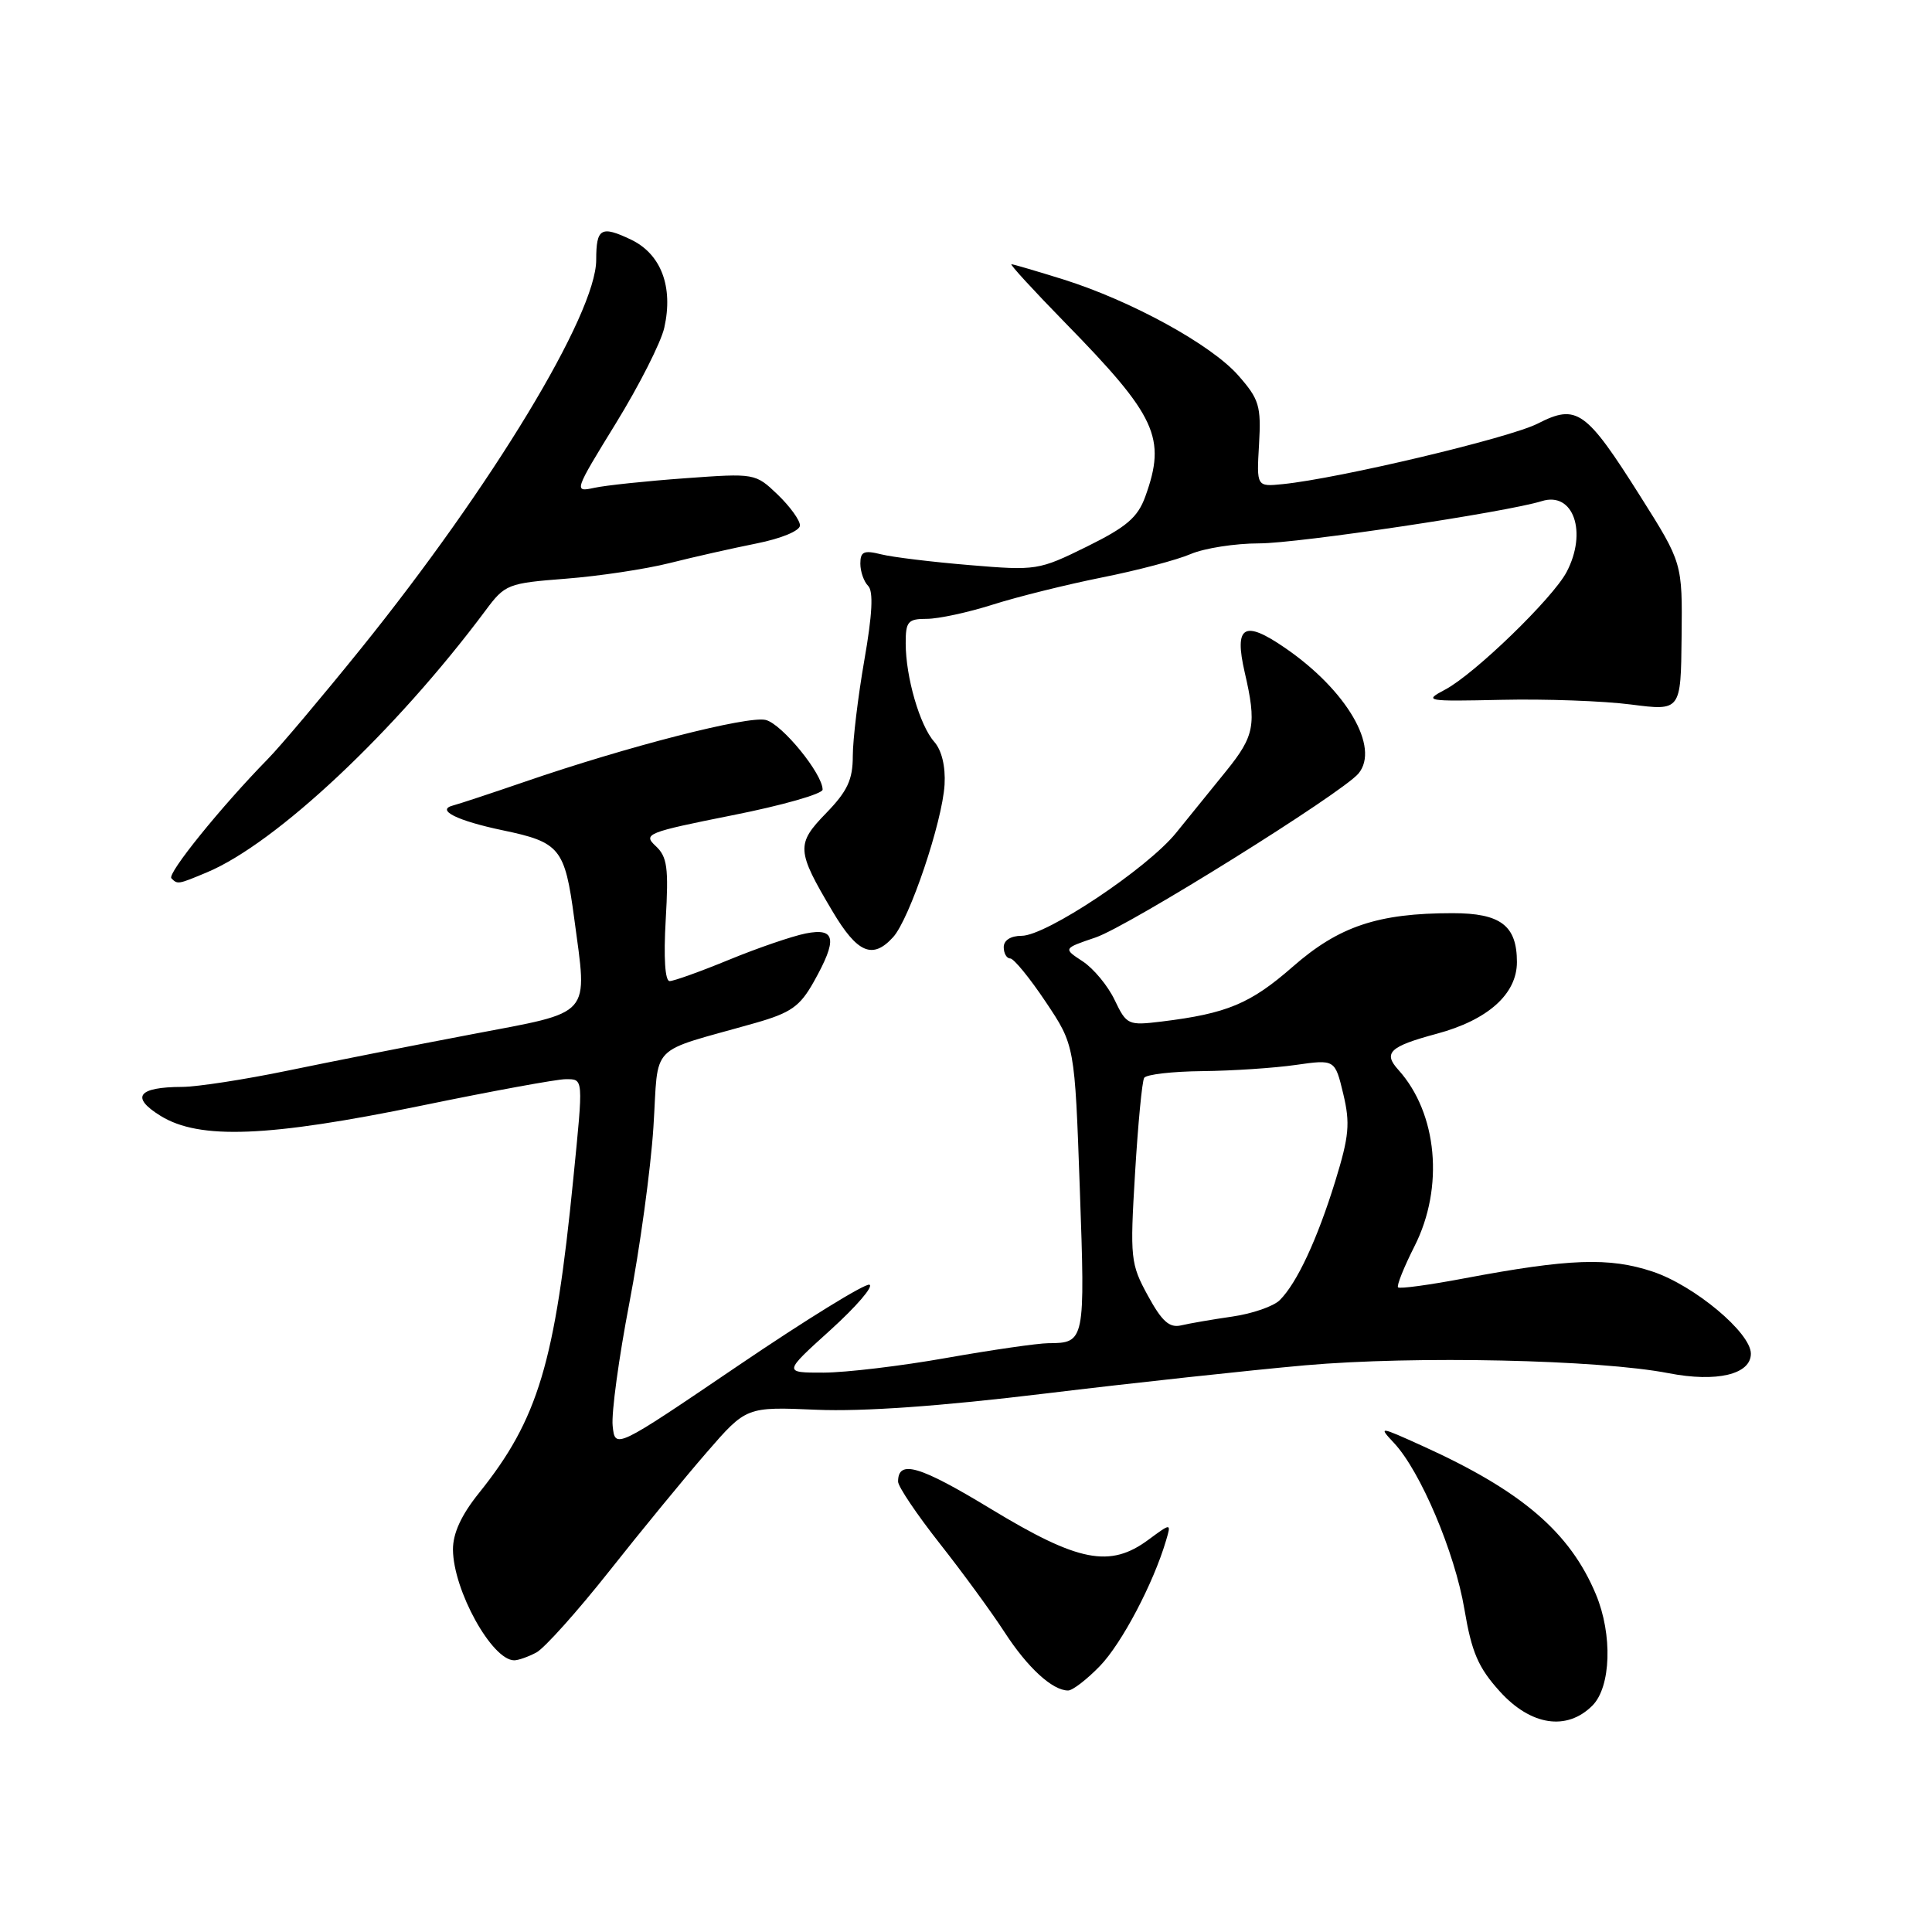 <?xml version="1.0" encoding="UTF-8" standalone="no"?>
<!DOCTYPE svg PUBLIC "-//W3C//DTD SVG 1.1//EN" "http://www.w3.org/Graphics/SVG/1.1/DTD/svg11.dtd" >
<svg xmlns="http://www.w3.org/2000/svg" xmlns:xlink="http://www.w3.org/1999/xlink" version="1.1" viewBox="0 0 256 256">
 <g >
 <path fill="currentColor"
d=" M 211.00 226.00 C 213.47 223.53 213.69 216.59 211.47 211.27 C 208.03 203.03 201.64 197.56 188.54 191.62 C 182.72 188.98 182.62 188.97 184.72 191.21 C 188.22 194.95 192.77 205.70 194.04 213.22 C 195.00 218.93 195.87 220.96 198.73 224.12 C 202.83 228.66 207.61 229.39 211.00 226.00 Z  M 145.75 220.75 C 148.64 217.76 152.82 209.83 154.50 204.15 C 155.20 201.79 155.20 201.79 152.19 204.01 C 147.08 207.80 142.91 206.98 131.33 199.96 C 121.84 194.20 119.00 193.36 119.00 196.32 C 119.00 196.98 121.48 200.66 124.51 204.51 C 127.54 208.35 131.40 213.64 133.10 216.26 C 136.15 220.97 139.45 224.00 141.53 224.00 C 142.12 224.00 144.02 222.54 145.75 220.75 Z  M 71.08 218.96 C 72.15 218.38 76.49 213.54 80.71 208.21 C 84.93 202.87 90.75 195.78 93.64 192.45 C 98.89 186.40 98.89 186.40 108.20 186.80 C 114.32 187.06 124.67 186.33 138.50 184.65 C 150.05 183.25 165.55 181.57 172.94 180.91 C 187.44 179.63 211.89 180.16 221.12 181.96 C 227.46 183.19 232.00 182.12 232.00 179.37 C 232.00 176.59 224.50 170.33 218.97 168.49 C 213.23 166.58 207.94 166.77 194.07 169.38 C 189.43 170.26 185.46 170.80 185.25 170.58 C 185.04 170.37 186.02 167.92 187.43 165.13 C 191.38 157.34 190.47 147.50 185.29 141.76 C 183.24 139.50 184.13 138.66 190.37 136.98 C 197.15 135.16 201.00 131.72 201.00 127.48 C 201.00 122.64 198.84 121.00 192.48 121.00 C 182.59 121.00 177.42 122.73 171.29 128.10 C 165.69 133.00 162.58 134.30 153.92 135.36 C 149.48 135.90 149.28 135.81 147.70 132.51 C 146.81 130.63 144.90 128.33 143.47 127.39 C 140.86 125.68 140.86 125.68 145.17 124.22 C 149.54 122.74 177.86 105.08 180.01 102.49 C 182.87 99.04 178.44 91.46 170.29 85.86 C 164.83 82.10 163.51 82.90 164.93 89.09 C 166.53 95.99 166.24 97.51 162.48 102.16 C 160.55 104.54 157.55 108.24 155.82 110.38 C 151.98 115.10 138.63 124.00 135.37 124.00 C 133.93 124.00 133.00 124.59 133.00 125.50 C 133.00 126.33 133.39 127.00 133.86 127.00 C 134.33 127.00 136.45 129.59 138.56 132.75 C 142.41 138.50 142.41 138.50 143.08 157.50 C 143.80 177.76 143.76 177.96 138.92 177.98 C 137.51 177.99 131.43 178.87 125.42 179.93 C 119.42 181.00 112.09 181.87 109.14 181.88 C 103.78 181.89 103.78 181.89 110.03 176.24 C 113.46 173.13 115.79 170.43 115.20 170.23 C 114.62 170.04 106.80 174.86 97.82 180.95 C 81.50 192.02 81.50 192.02 81.18 188.93 C 81.00 187.22 82.00 179.91 83.39 172.67 C 84.78 165.43 86.22 154.94 86.58 149.37 C 87.32 137.95 85.67 139.65 100.08 135.55 C 104.80 134.20 105.99 133.37 107.83 130.09 C 111.00 124.44 110.74 122.90 106.75 123.69 C 104.96 124.05 100.40 125.61 96.61 127.17 C 92.82 128.73 89.28 130.00 88.73 130.00 C 88.12 130.00 87.92 126.90 88.21 121.89 C 88.61 114.97 88.42 113.53 86.88 112.10 C 85.17 110.51 85.72 110.29 97.03 108.03 C 103.62 106.73 109.00 105.19 109.00 104.63 C 109.00 102.53 103.62 95.94 101.47 95.40 C 99.12 94.81 83.08 98.92 69.50 103.60 C 65.10 105.11 60.84 106.52 60.03 106.73 C 57.71 107.33 60.56 108.75 66.62 110.02 C 74.20 111.60 74.84 112.40 76.08 121.64 C 77.85 134.92 78.70 133.96 62.50 137.05 C 54.80 138.51 43.84 140.68 38.14 141.86 C 32.45 143.04 26.15 144.01 24.14 144.02 C 18.26 144.04 17.26 145.38 21.28 147.86 C 26.42 151.04 35.56 150.68 55.86 146.50 C 65.21 144.57 73.79 143.00 74.93 143.00 C 77.33 143.00 77.31 142.67 75.97 156.14 C 73.55 180.61 71.31 188.06 63.47 197.83 C 61.12 200.75 60.01 203.18 60.02 205.33 C 60.06 210.73 65.19 220.00 68.14 220.00 C 68.68 220.00 70.01 219.53 71.08 218.96 Z  M 118.35 124.17 C 120.53 121.76 124.87 108.90 125.16 103.97 C 125.30 101.55 124.78 99.41 123.79 98.29 C 121.88 96.14 120.01 89.72 120.01 85.25 C 120.00 82.35 120.31 82.00 122.81 82.00 C 124.35 82.00 128.29 81.15 131.56 80.11 C 134.83 79.07 141.32 77.46 146.00 76.52 C 150.68 75.59 155.98 74.19 157.78 73.41 C 159.59 72.64 163.67 72.00 166.86 72.00 C 171.98 72.00 199.59 67.87 204.30 66.40 C 208.48 65.09 210.37 70.51 207.58 75.80 C 205.74 79.28 195.39 89.31 191.50 91.37 C 188.61 92.90 188.87 92.95 199.00 92.73 C 204.78 92.60 212.47 92.88 216.11 93.35 C 222.72 94.20 222.72 94.20 222.82 84.40 C 222.93 74.60 222.93 74.60 217.37 65.79 C 210.13 54.32 208.94 53.48 203.75 56.13 C 200.00 58.04 177.43 63.40 169.97 64.15 C 166.50 64.50 166.50 64.50 166.83 58.87 C 167.12 53.78 166.85 52.90 164.08 49.75 C 160.49 45.66 149.91 39.86 140.88 37.02 C 137.37 35.93 134.29 35.02 134.02 35.01 C 133.76 35.01 136.96 38.49 141.12 42.75 C 153.26 55.16 154.57 58.01 151.76 65.79 C 150.75 68.57 149.29 69.82 144.01 72.43 C 137.64 75.57 137.31 75.62 128.50 74.88 C 123.55 74.47 118.26 73.83 116.75 73.45 C 114.47 72.88 114.00 73.09 114.00 74.68 C 114.00 75.74 114.47 77.07 115.03 77.63 C 115.75 78.35 115.59 81.41 114.53 87.47 C 113.69 92.30 113.00 98.03 113.00 100.18 C 113.00 103.31 112.29 104.83 109.49 107.72 C 105.47 111.85 105.52 112.69 110.31 120.75 C 113.61 126.31 115.63 127.17 118.35 124.17 Z  M 27.40 115.60 C 36.57 111.77 52.38 96.92 64.33 80.90 C 66.92 77.41 67.28 77.28 74.98 76.68 C 79.37 76.34 85.55 75.41 88.73 74.61 C 91.90 73.81 97.09 72.64 100.25 72.01 C 103.55 71.35 106.00 70.33 106.00 69.62 C 106.00 68.93 104.67 67.10 103.04 65.53 C 100.09 62.71 100.02 62.70 90.79 63.37 C 85.68 63.74 80.26 64.31 78.74 64.64 C 76.02 65.23 76.06 65.11 81.60 56.10 C 84.69 51.08 87.58 45.38 88.02 43.43 C 89.24 38.00 87.60 33.66 83.61 31.75 C 79.64 29.86 79.00 30.23 79.00 34.44 C 79.00 41.60 65.17 64.44 47.78 86.00 C 42.67 92.33 37.15 98.88 35.50 100.56 C 29.33 106.86 22.11 115.78 22.71 116.38 C 23.54 117.21 23.57 117.20 27.40 115.60 Z  M 152.10 171.68 C 149.80 167.47 149.72 166.73 150.40 155.46 C 150.79 148.96 151.33 143.27 151.61 142.82 C 151.89 142.37 155.35 141.97 159.31 141.93 C 163.26 141.89 168.84 141.52 171.69 141.11 C 176.89 140.37 176.89 140.37 177.99 144.95 C 178.92 148.85 178.77 150.54 176.93 156.51 C 174.55 164.21 171.86 170.00 169.58 172.27 C 168.77 173.09 165.94 174.07 163.30 174.45 C 160.66 174.83 157.60 175.36 156.50 175.62 C 154.95 175.98 153.96 175.09 152.10 171.68 Z "/>
</g>
</svg>